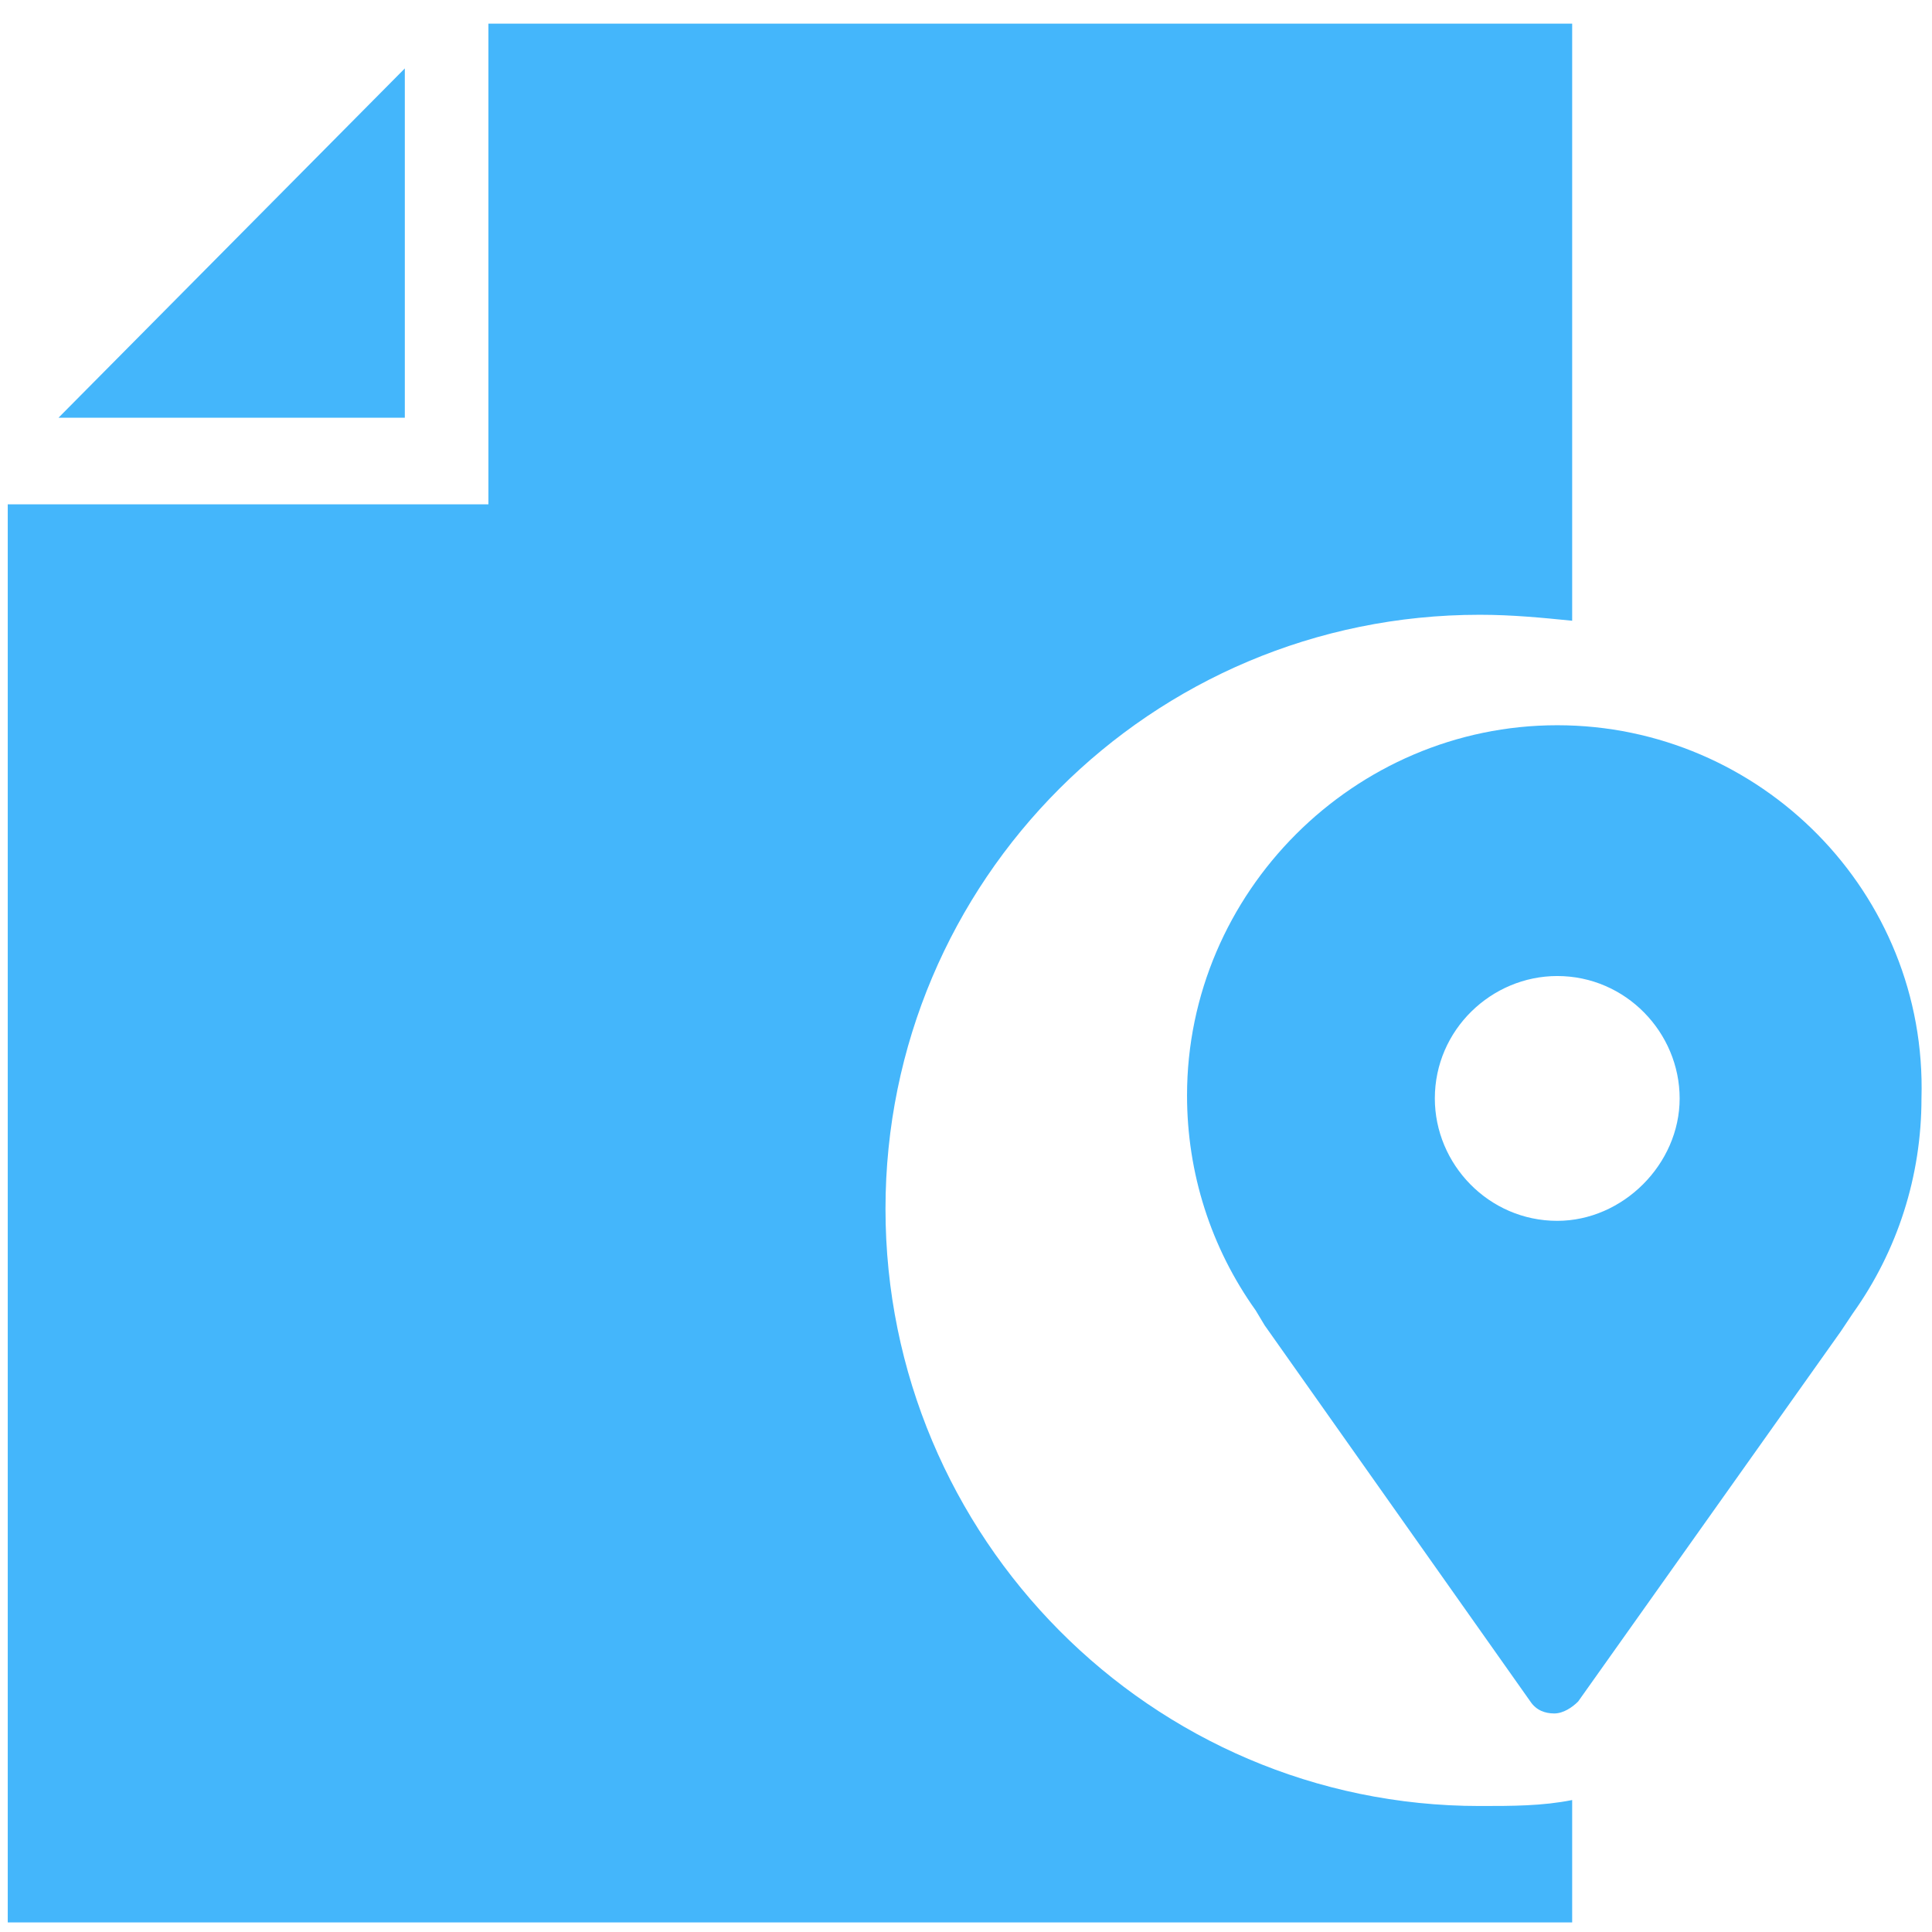 <?xml version="1.0" encoding="utf-8"?>
<!-- Generator: Adobe Illustrator 17.1.0, SVG Export Plug-In . SVG Version: 6.00 Build 0)  -->
<!DOCTYPE svg PUBLIC "-//W3C//DTD SVG 1.1//EN" "http://www.w3.org/Graphics/SVG/1.1/DTD/svg11.dtd">
<svg version="1.1"
	 id="svg3574" inkscape:version="0.48.4 r9939" sodipodi:docname="New document 8" xmlns:dc="http://purl.org/dc/elements/1.1/" xmlns:cc="http://creativecommons.org/ns#" xmlns:rdf="http://www.w3.org/1999/02/22-rdf-syntax-ns#" xmlns:svg="http://www.w3.org/2000/svg" xmlns:sodipodi="http://sodipodi.sourceforge.net/DTD/sodipodi-0.dtd" xmlns:inkscape="http://www.inkscape.org/namespaces/inkscape"
	 xmlns="http://www.w3.org/2000/svg" xmlns:xlink="http://www.w3.org/1999/xlink" x="0px" y="0px" viewBox="0 0 64 64"
	 enable-background="new 0 0 64 64" xml:space="preserve">
<sodipodi:namedview  id="base" inkscape:window-maximized="1" inkscape:window-y="27" inkscape:document-units="px" inkscape:pageshadow="2" inkscape:pageopacity="0.0" inkscape:window-x="0" inkscape:window-height="1018" inkscape:current-layer="layer1" inkscape:grid-bbox="true" inkscape:window-width="1920" showgrid="true" inkscape:cy="32" inkscape:cx="32" inkscape:zoom="5.5" borderopacity="1.0" bordercolor="#666666" pagecolor="#ffffff">
	</sodipodi:namedview>
<g id="layer1" inkscape:groupmode="layer" inkscape:label="Layer 1">
	<g id="g43" transform="matrix(0.989,0,0,0.989,-132.764,-46.689)">
		<g id="g45">
			<path id="path47" inkscape:connector-curvature="0" fill="#44B6FB" d="M147.8,49.5l-11.6,11.7h11.6L147.8,49.5L147.8,49.5z"/>
			<path id="path49" inkscape:connector-curvature="0" fill="#44B6FB" d="M163.9,87.7c0-11,8.9-19.9,19.9-19.9
				c1.1,0,2.1,0.1,3.1,0.2V48h-36.3v16.1h-16.1v47.5h52.4v-4.1c-1,0.2-2,0.2-3.1,0.2C172.8,107.7,163.9,98.7,163.9,87.7
				C163.9,87.7,163.9,87.7,163.9,87.7z"/>
		</g>
		<g id="g51">
			<path id="path53" inkscape:connector-curvature="0" fill="#44B6FB" d="M186.4,71.5c-6.8,0-12.4,5.6-12.4,12.4
				c0,2.6,0.8,5.1,2.3,7.2l0.3,0.5l8.9,12.6c0.2,0.3,0.5,0.4,0.8,0.4c0.3,0,0.6-0.2,0.8-0.4l8.8-12.4l0.4-0.6
				c1.5-2.1,2.3-4.6,2.3-7.2C198.8,77.1,193.2,71.5,186.4,71.5L186.4,71.5z M186.4,88.1c-2.3,0-4.1-1.9-4.1-4.1
				c0-2.3,1.9-4.1,4.1-4.1c2.3,0,4.1,1.9,4.1,4.1S188.6,88.1,186.4,88.1L186.4,88.1z"/>
		</g>
	</g>
</g>
</svg>
